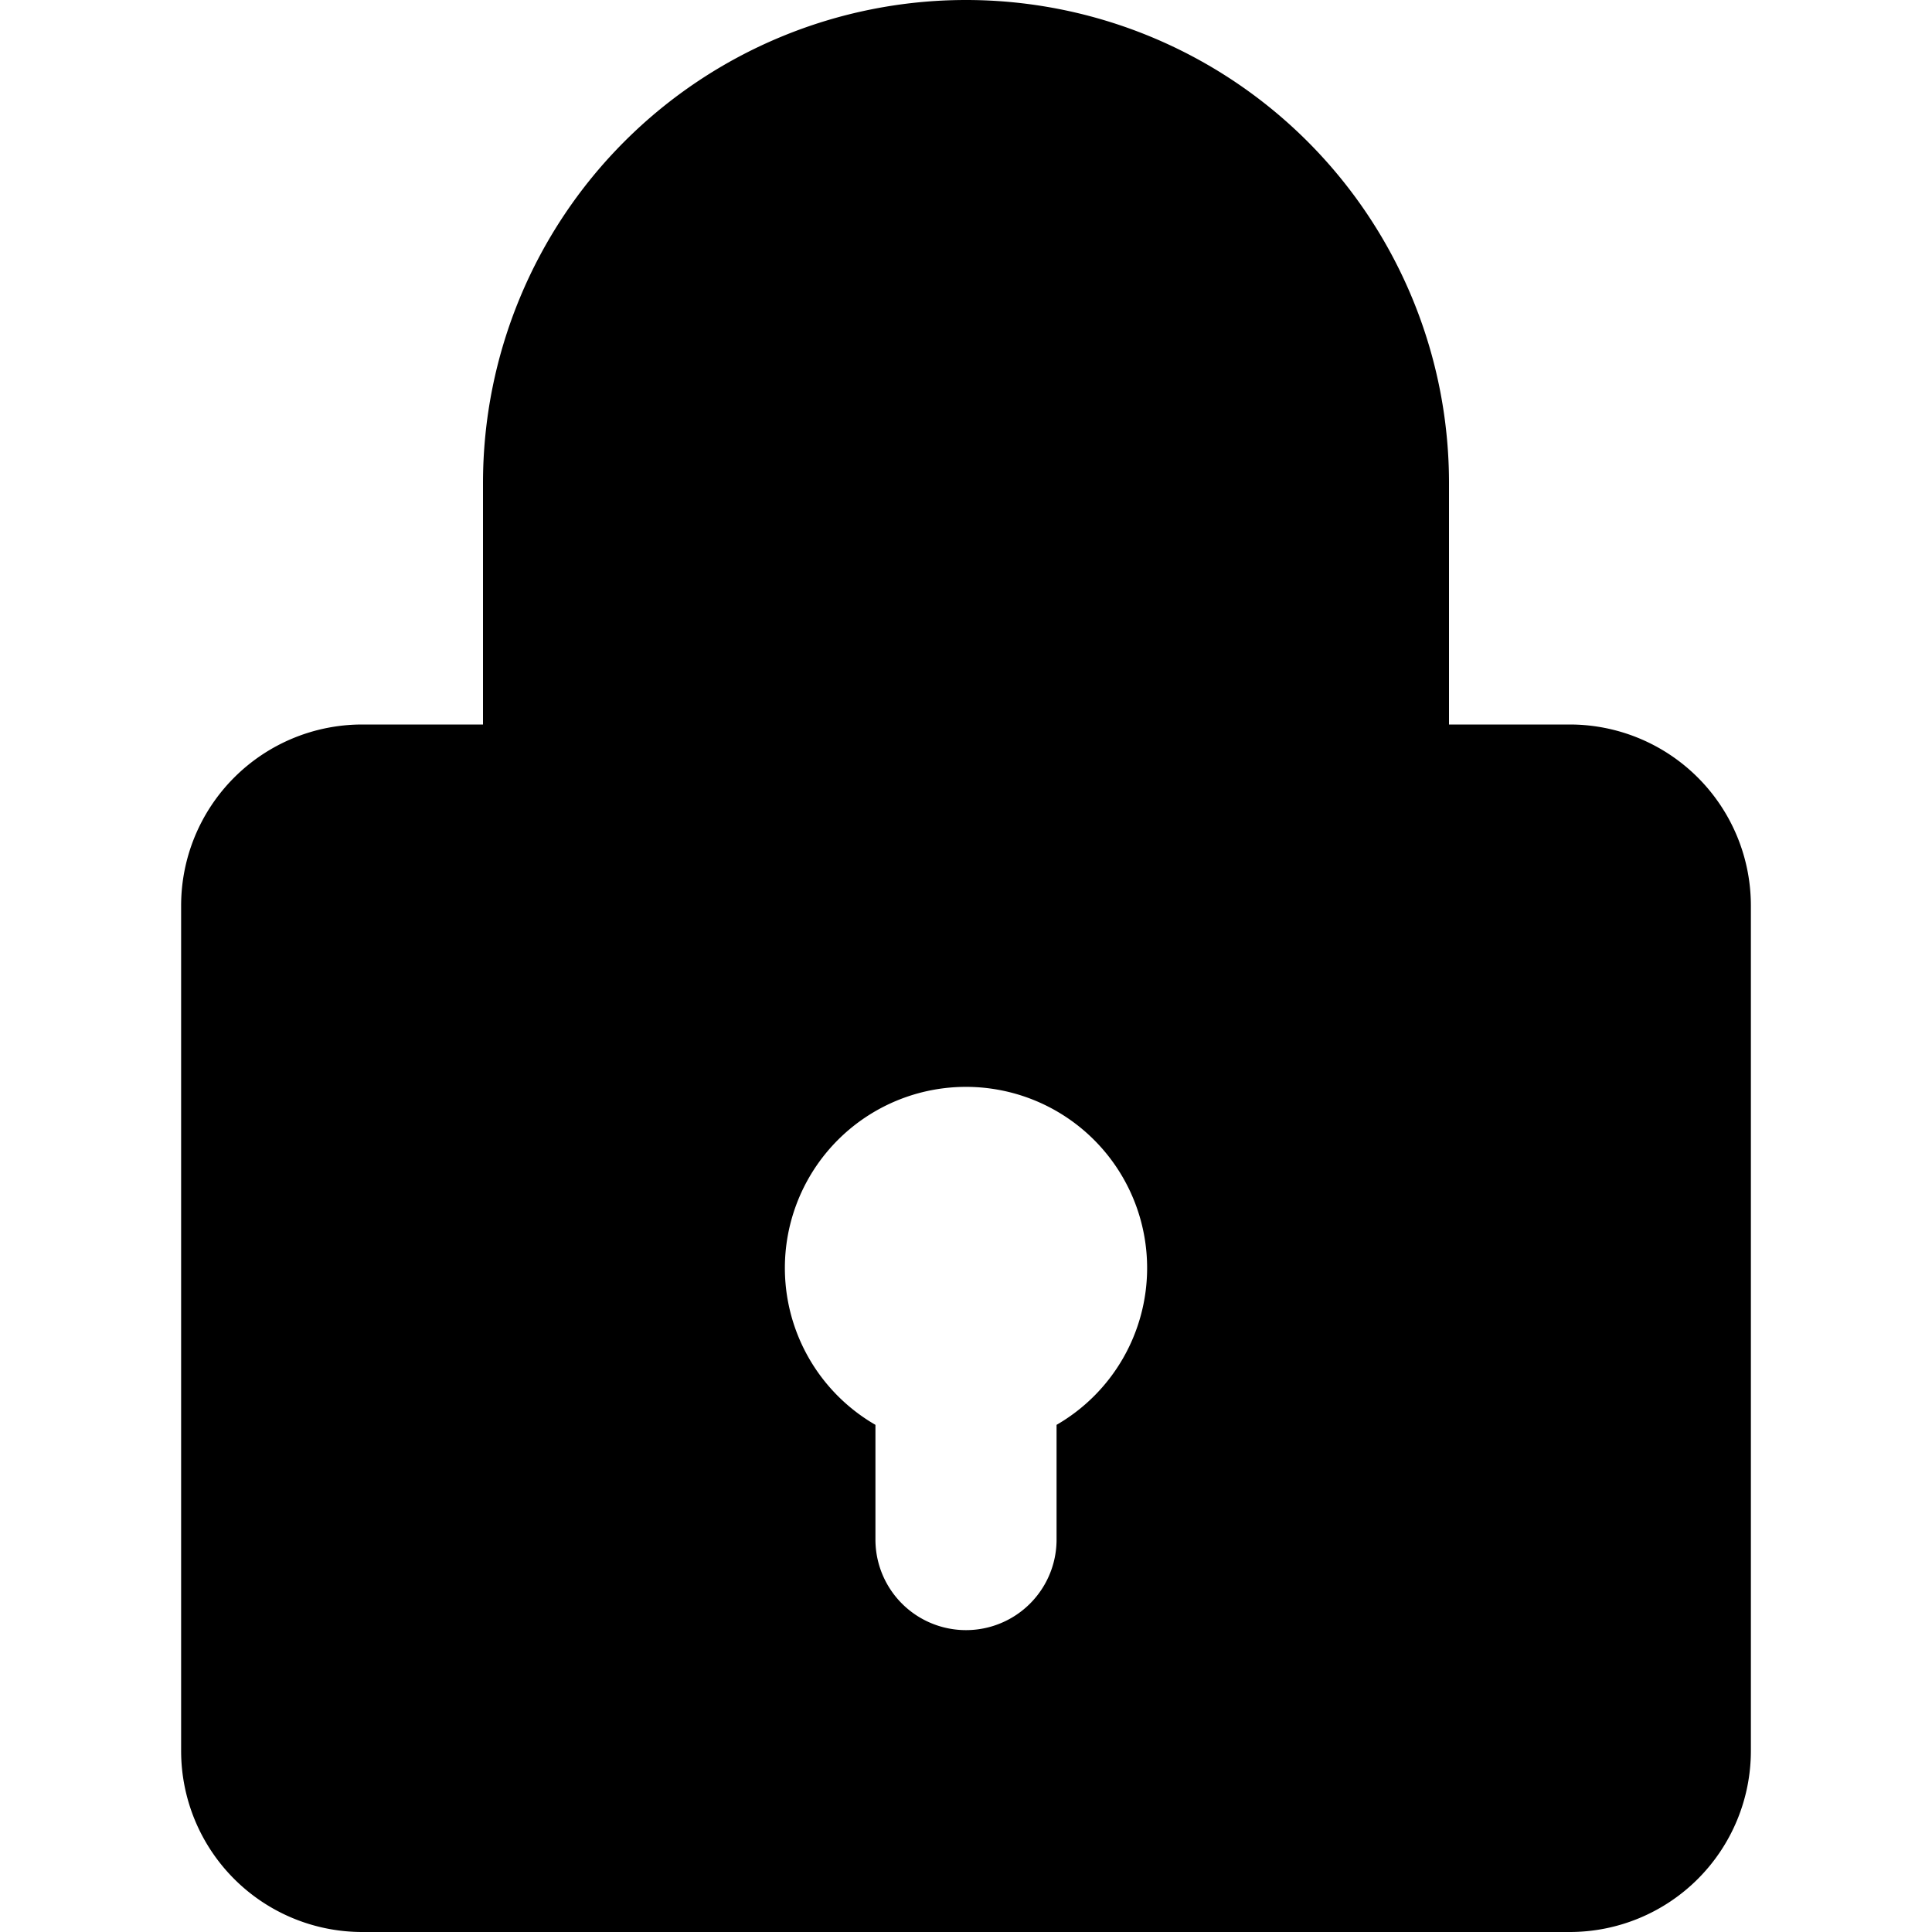 <svg width="16" height="16" fill="none" viewBox="0 0 16 16" xmlns="http://www.w3.org/2000/svg">
  <path fill="currentColor" d="M8 0a4 4 0 0 0-4 4v2H3a1.5 1.5 0 0 0-1.5 1.5v7A1.5 1.5 0 0 0 3 16h10a1.5 1.5 0 0 0 1.5-1.5v-7A1.5 1.5 0 0 0 13 6h-1V4a4 4 0 0 0-4-4ZM6 4v2h4V4a2 2 0 1 0-4 0Zm3.5 6.5a1.5 1.5 0 0 1-.75 1.3v.95a.75.75 0 0 1-1.5 0v-.95a1.5 1.5 0 1 1 2.25-1.3Z" clip-rule="evenodd"/>
</svg>

